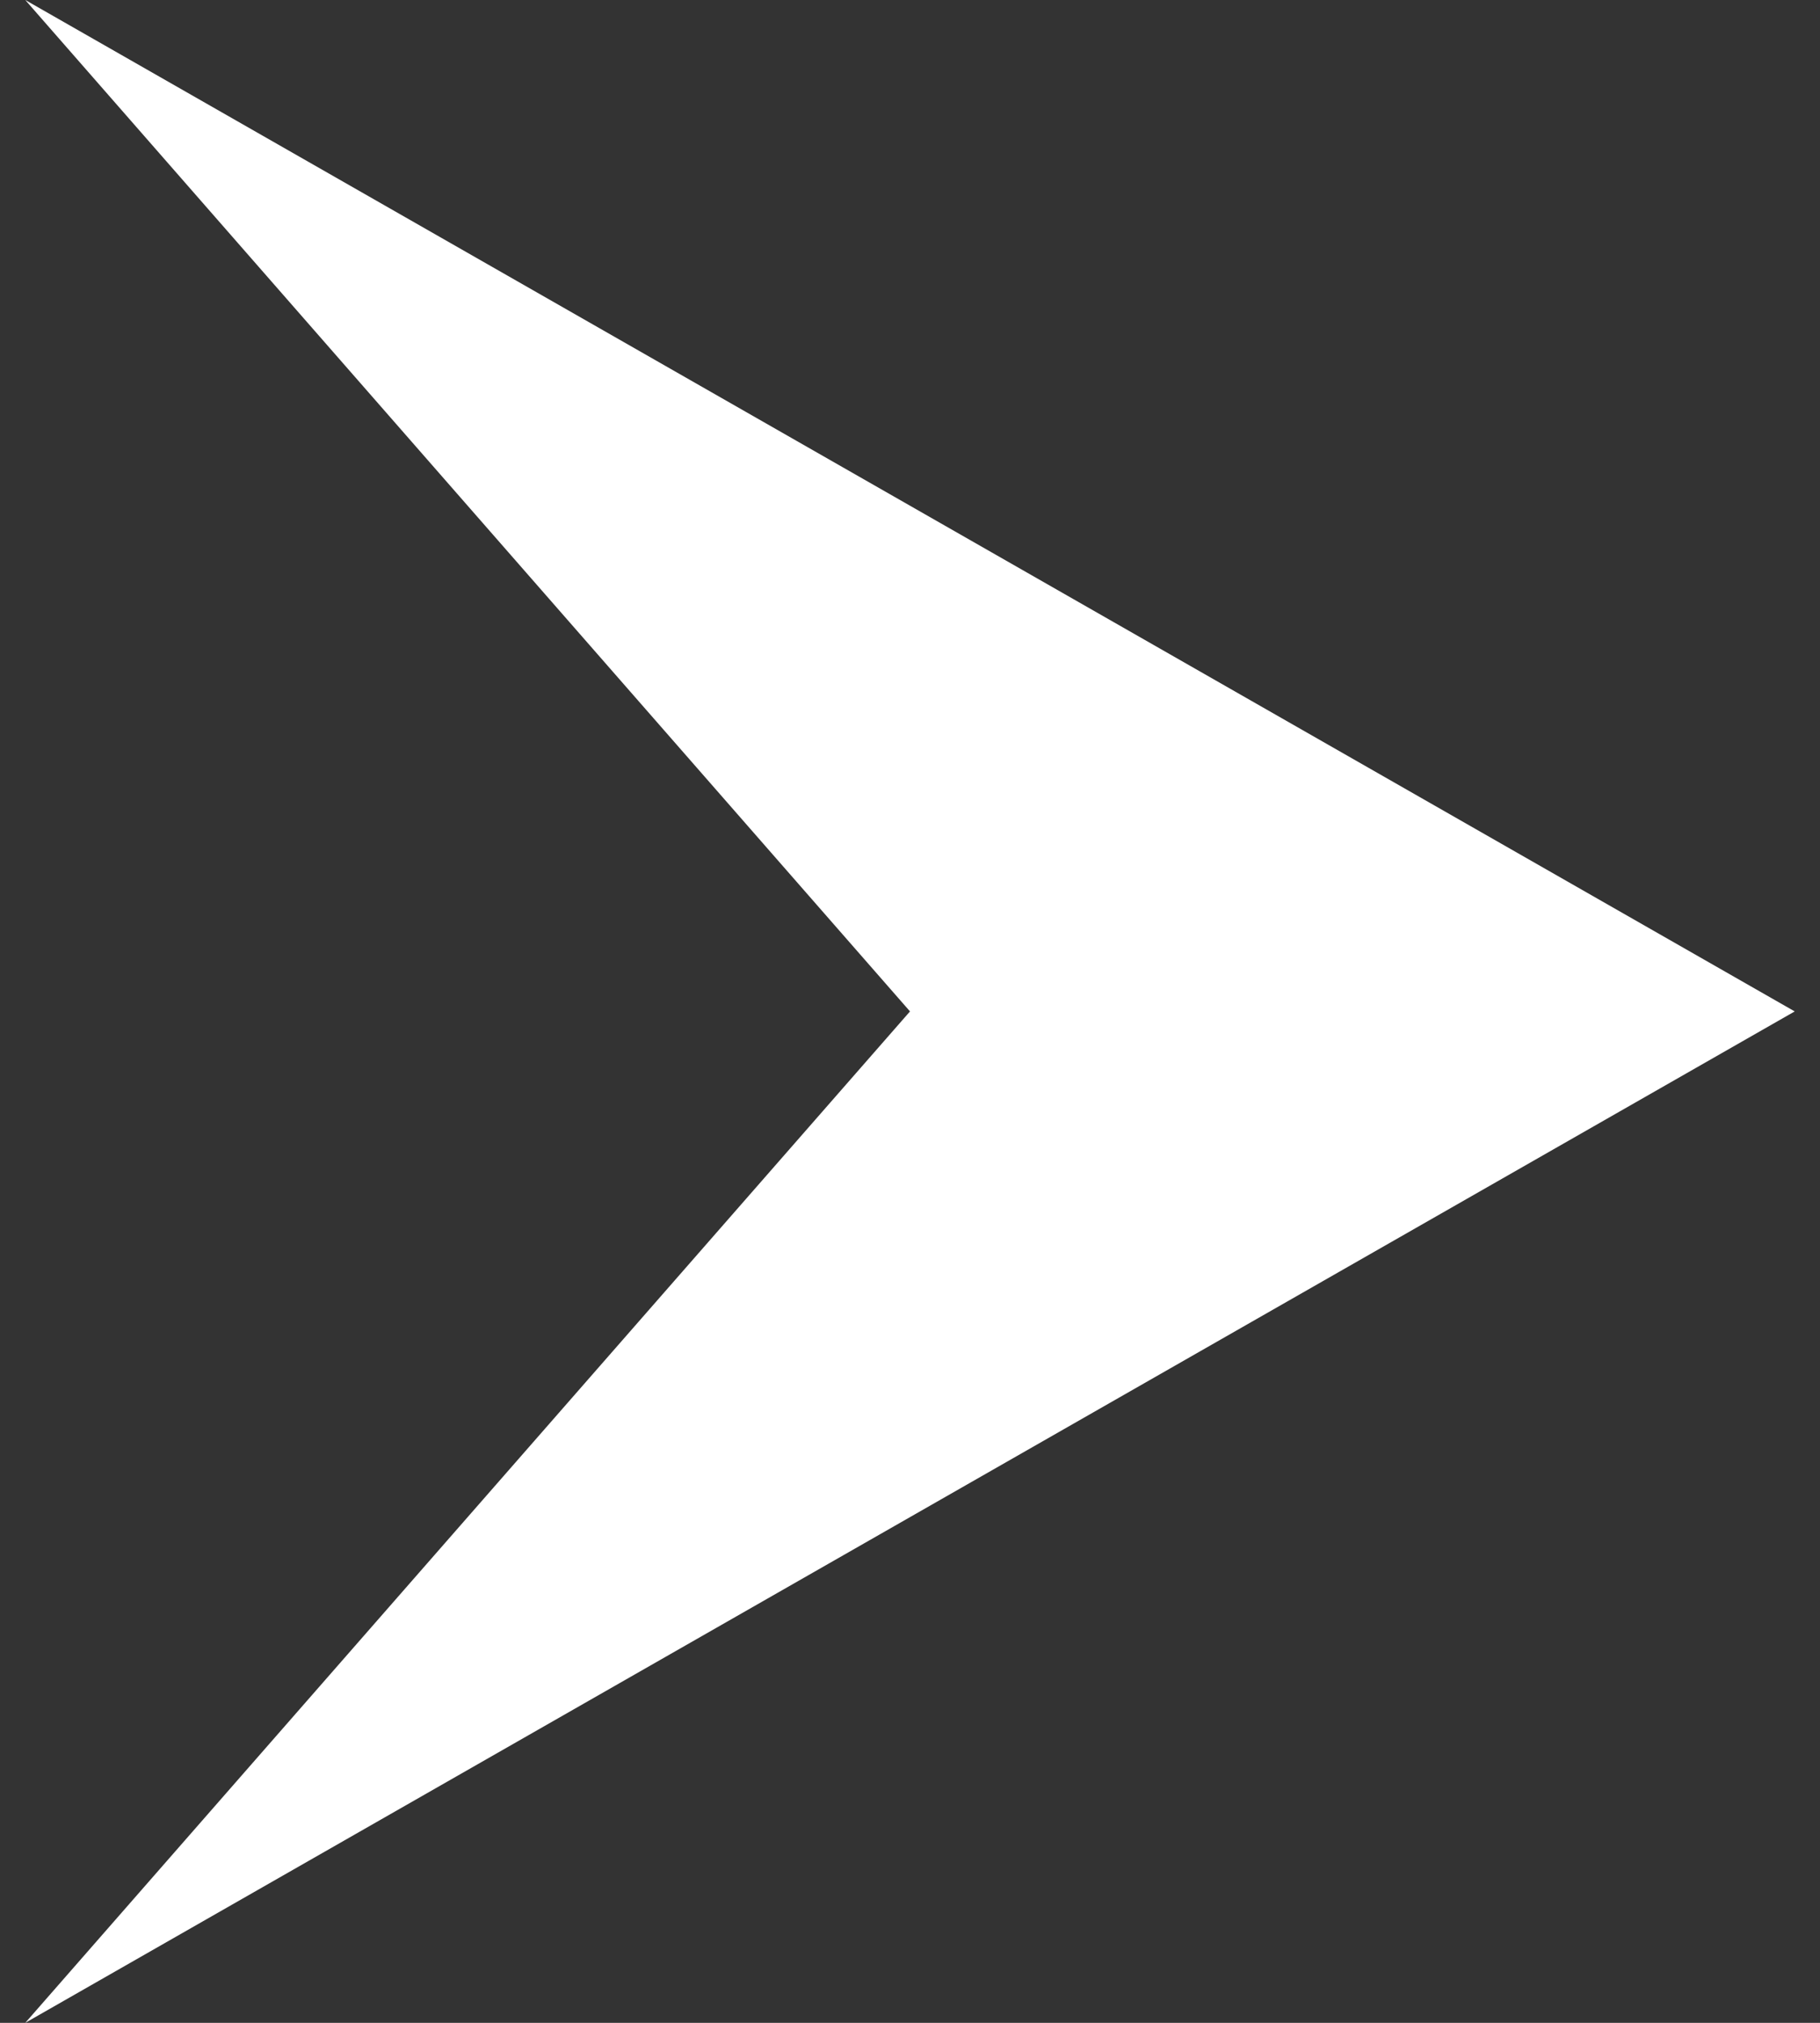 <svg width="100%" height="100%" viewBox="0 0 18 20" fill="none" xmlns="http://www.w3.org/2000/svg">
<rect x="0" y="0" width="18" height="20" fill="#333333" stroke="none"/>
<path d="M17.75 10L0.25 20L9 10L0.25 0L17.75 10Z" fill="white"/>
</svg>
